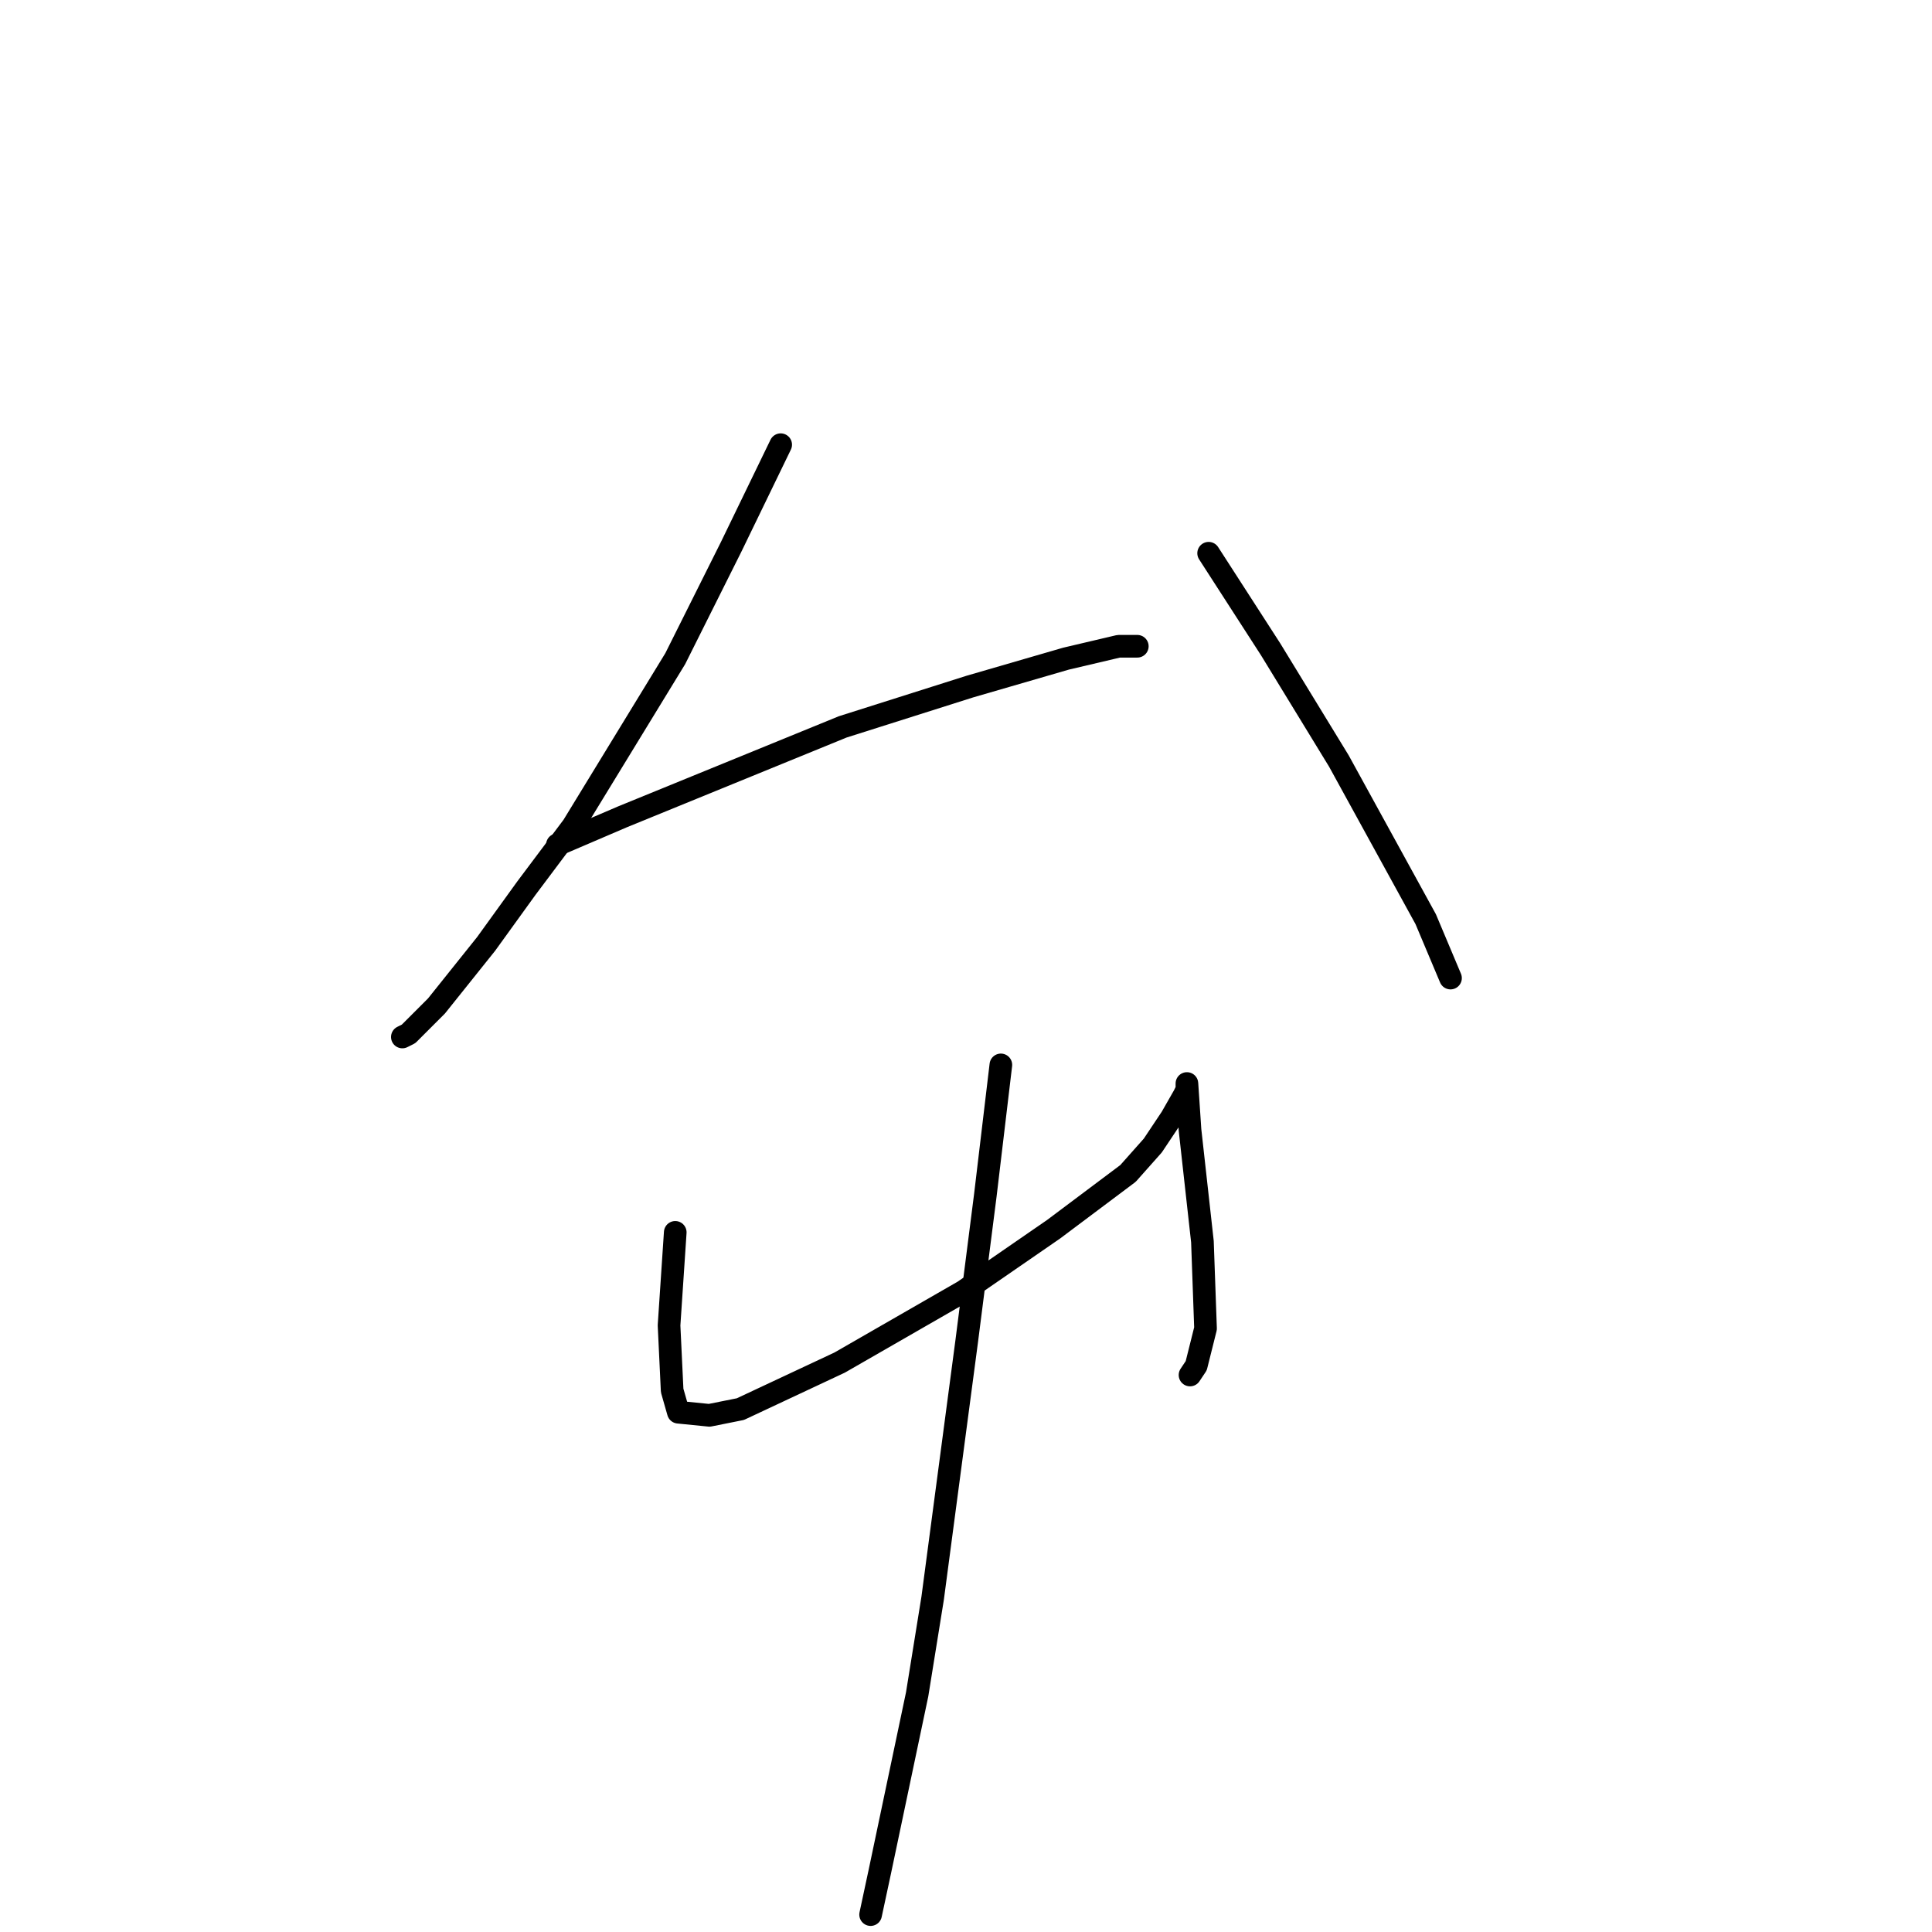 <?xml version="1.0" standalone="no"?>
    <svg width="256" height="256" xmlns="http://www.w3.org/2000/svg" version="1.1">
    <polyline stroke="black" stroke-width="3" stroke-linecap="round" fill="transparent" stroke-linejoin="round" points="103.445 58.924 96.87 72.484 89.474 87.276 75.914 109.465 69.75 117.684 64.409 125.08 57.834 133.298 54.136 136.996 53.314 137.407 53.314 137.407 " />
        <polyline stroke="black" stroke-width="3" stroke-linecap="round" fill="transparent" stroke-linejoin="round" points="73.859 111.931 82.488 108.233 111.663 96.316 128.51 90.975 141.248 87.276 148.233 85.633 150.699 85.633 150.699 85.633 " />
        <polyline stroke="black" stroke-width="3" stroke-linecap="round" fill="transparent" stroke-linejoin="round" points="160.15 73.306 168.368 86.044 172.888 93.44 177.408 100.836 188.913 121.793 192.2 129.6 192.2 129.6 " />
        <polyline stroke="black" stroke-width="3" stroke-linecap="round" fill="transparent" stroke-linejoin="round" points="89.474 163.294 88.652 175.621 89.063 184.25 89.885 187.127 93.994 187.538 98.103 186.716 111.252 180.552 127.688 171.101 139.604 162.883 149.466 155.487 152.753 151.789 154.397 149.323 155.219 148.091 156.862 145.214 157.273 144.392 157.273 143.571 157.684 149.734 159.328 164.527 159.739 176.032 158.506 180.963 157.684 182.196 157.684 182.196 " />
        <polyline stroke="black" stroke-width="3" stroke-linecap="round" fill="transparent" stroke-linejoin="round" points="132.619 141.105 130.564 158.363 128.099 177.676 123.579 211.781 121.525 224.519 116.594 247.941 115.361 253.694 115.361 253.694 " />
        </svg>